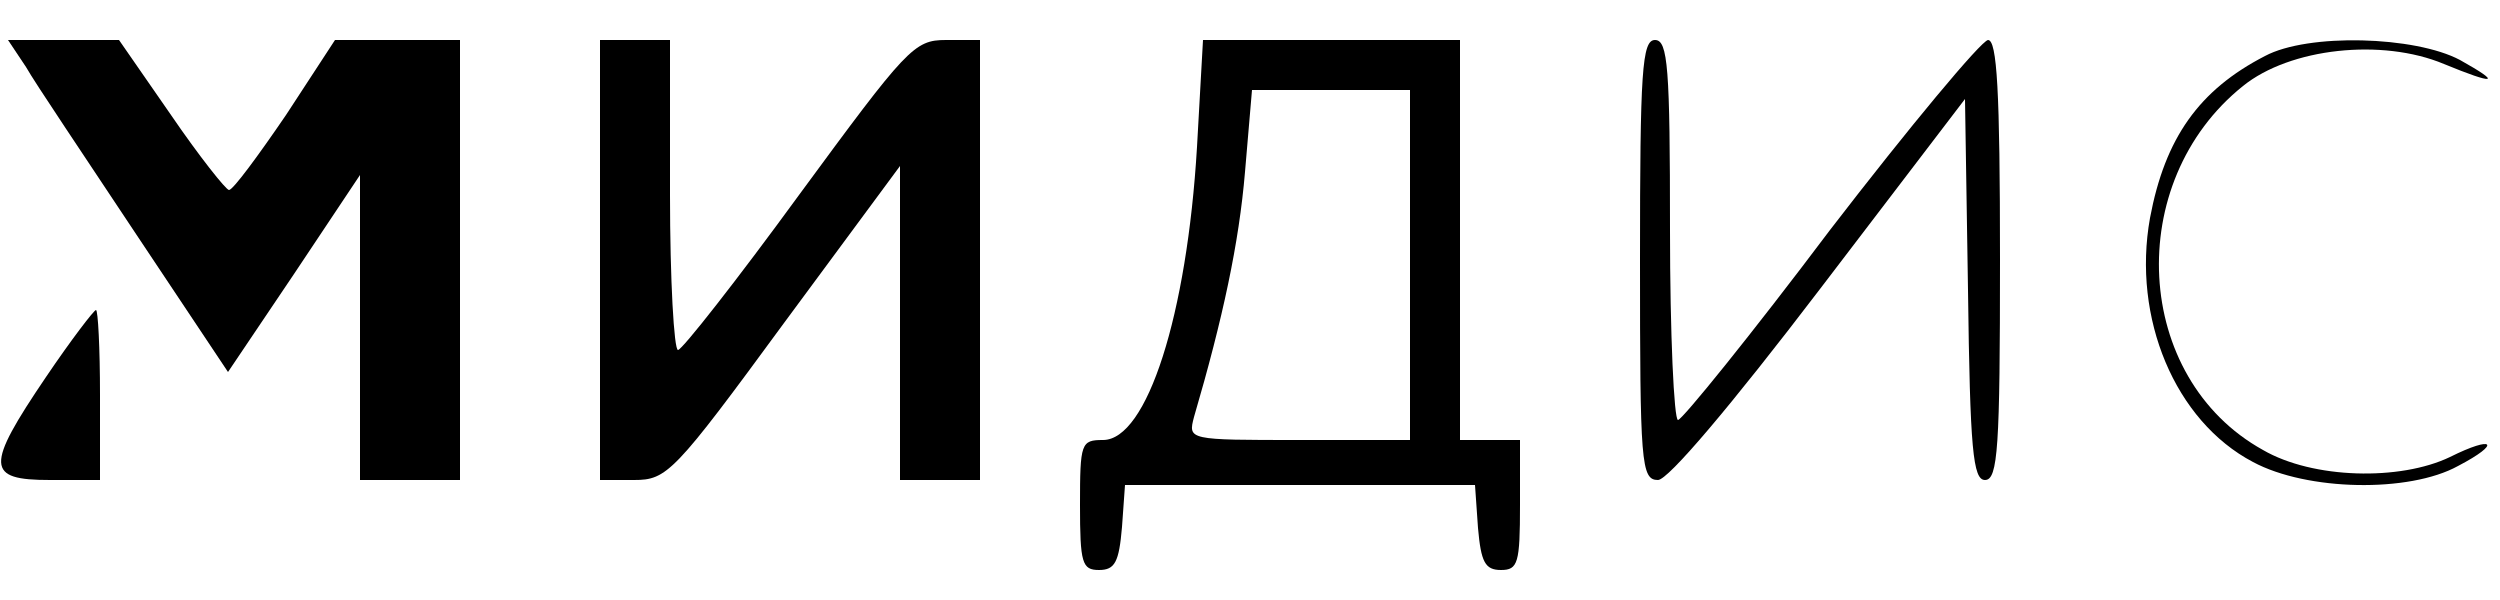 <?xml version="1.0" standalone="no"?>
<!DOCTYPE svg PUBLIC "-//W3C//DTD SVG 20010904//EN"
 "http://www.w3.org/TR/2001/REC-SVG-20010904/DTD/svg10.dtd">
<svg version="1.0" xmlns="http://www.w3.org/2000/svg"
 width="250pt" height="60pt" viewBox="0 0 250 60"
 preserveAspectRatio="xMidYMid meet">

<g transform="translate(0,60) scale(0.1,-0.1)"
fill="#000000" stroke="none">
<path d="M26 533 c9 -16 59 -90 110 -167 l92 -138 66 98 66 99 0 -153 0 -152
50 0 50 0 0 220 0 220 -62 0 -63 0 -49 -75 c-28 -41 -53 -75 -57 -75 -3 0 -30
34 -58 75 l-52 75 -56 0 -55 0 18 -27z"/>
<path d="M600 340 l0 -220 34 0 c33 0 40 7 150 157 l116 157 0 -157 0 -157 40
0 40 0 0 220 0 220 -34 0 c-32 0 -39 -8 -147 -155 -62 -85 -117 -155 -121
-155 -4 0 -8 70 -8 155 l0 155 -35 0 -35 0 0 -220z"/>
<path d="M1197 453 c-10 -168 -50 -293 -94 -293 -22 0 -23 -3 -23 -65 0 -58 2
-65 19 -65 16 0 20 8 23 43 l3 42 175 0 175 0 3 -43 c3 -34 7 -42 23 -42 17 0
19 7 19 65 l0 65 -30 0 -30 0 0 200 0 200 -128 0 -129 0 -6 -107z m213 -118
l0 -175 -111 0 c-111 0 -111 0 -105 23 29 99 45 174 51 245 l7 82 79 0 79 0 0
-175z"/>
<path d="M1640 340 c0 -203 1 -220 18 -220 10 0 72 73 162 191 l145 190 3
-191 c2 -160 5 -190 17 -190 13 0 15 33 15 220 0 170 -3 220 -12 220 -7 -1
-78 -86 -158 -190 -79 -105 -148 -190 -152 -190 -4 0 -8 86 -8 190 0 162 -2
190 -15 190 -13 0 -15 -31 -15 -220z"/>
<path d="M2265 544 c-66 -34 -100 -82 -115 -162 -18 -100 25 -203 103 -244 54
-29 156 -31 205 -4 44 23 36 31 -8 9 -50 -24 -137 -22 -187 7 -130 72 -140
268 -20 364 47 38 139 48 201 22 51 -21 59 -20 16 4 -45 24 -152 27 -195 4z"/>
<path d="M46 223 c-61 -90 -60 -103 4 -103 l50 0 0 85 c0 47 -2 85 -4 85 -2 0
-25 -30 -50 -67z"/>
</g>
</svg>
